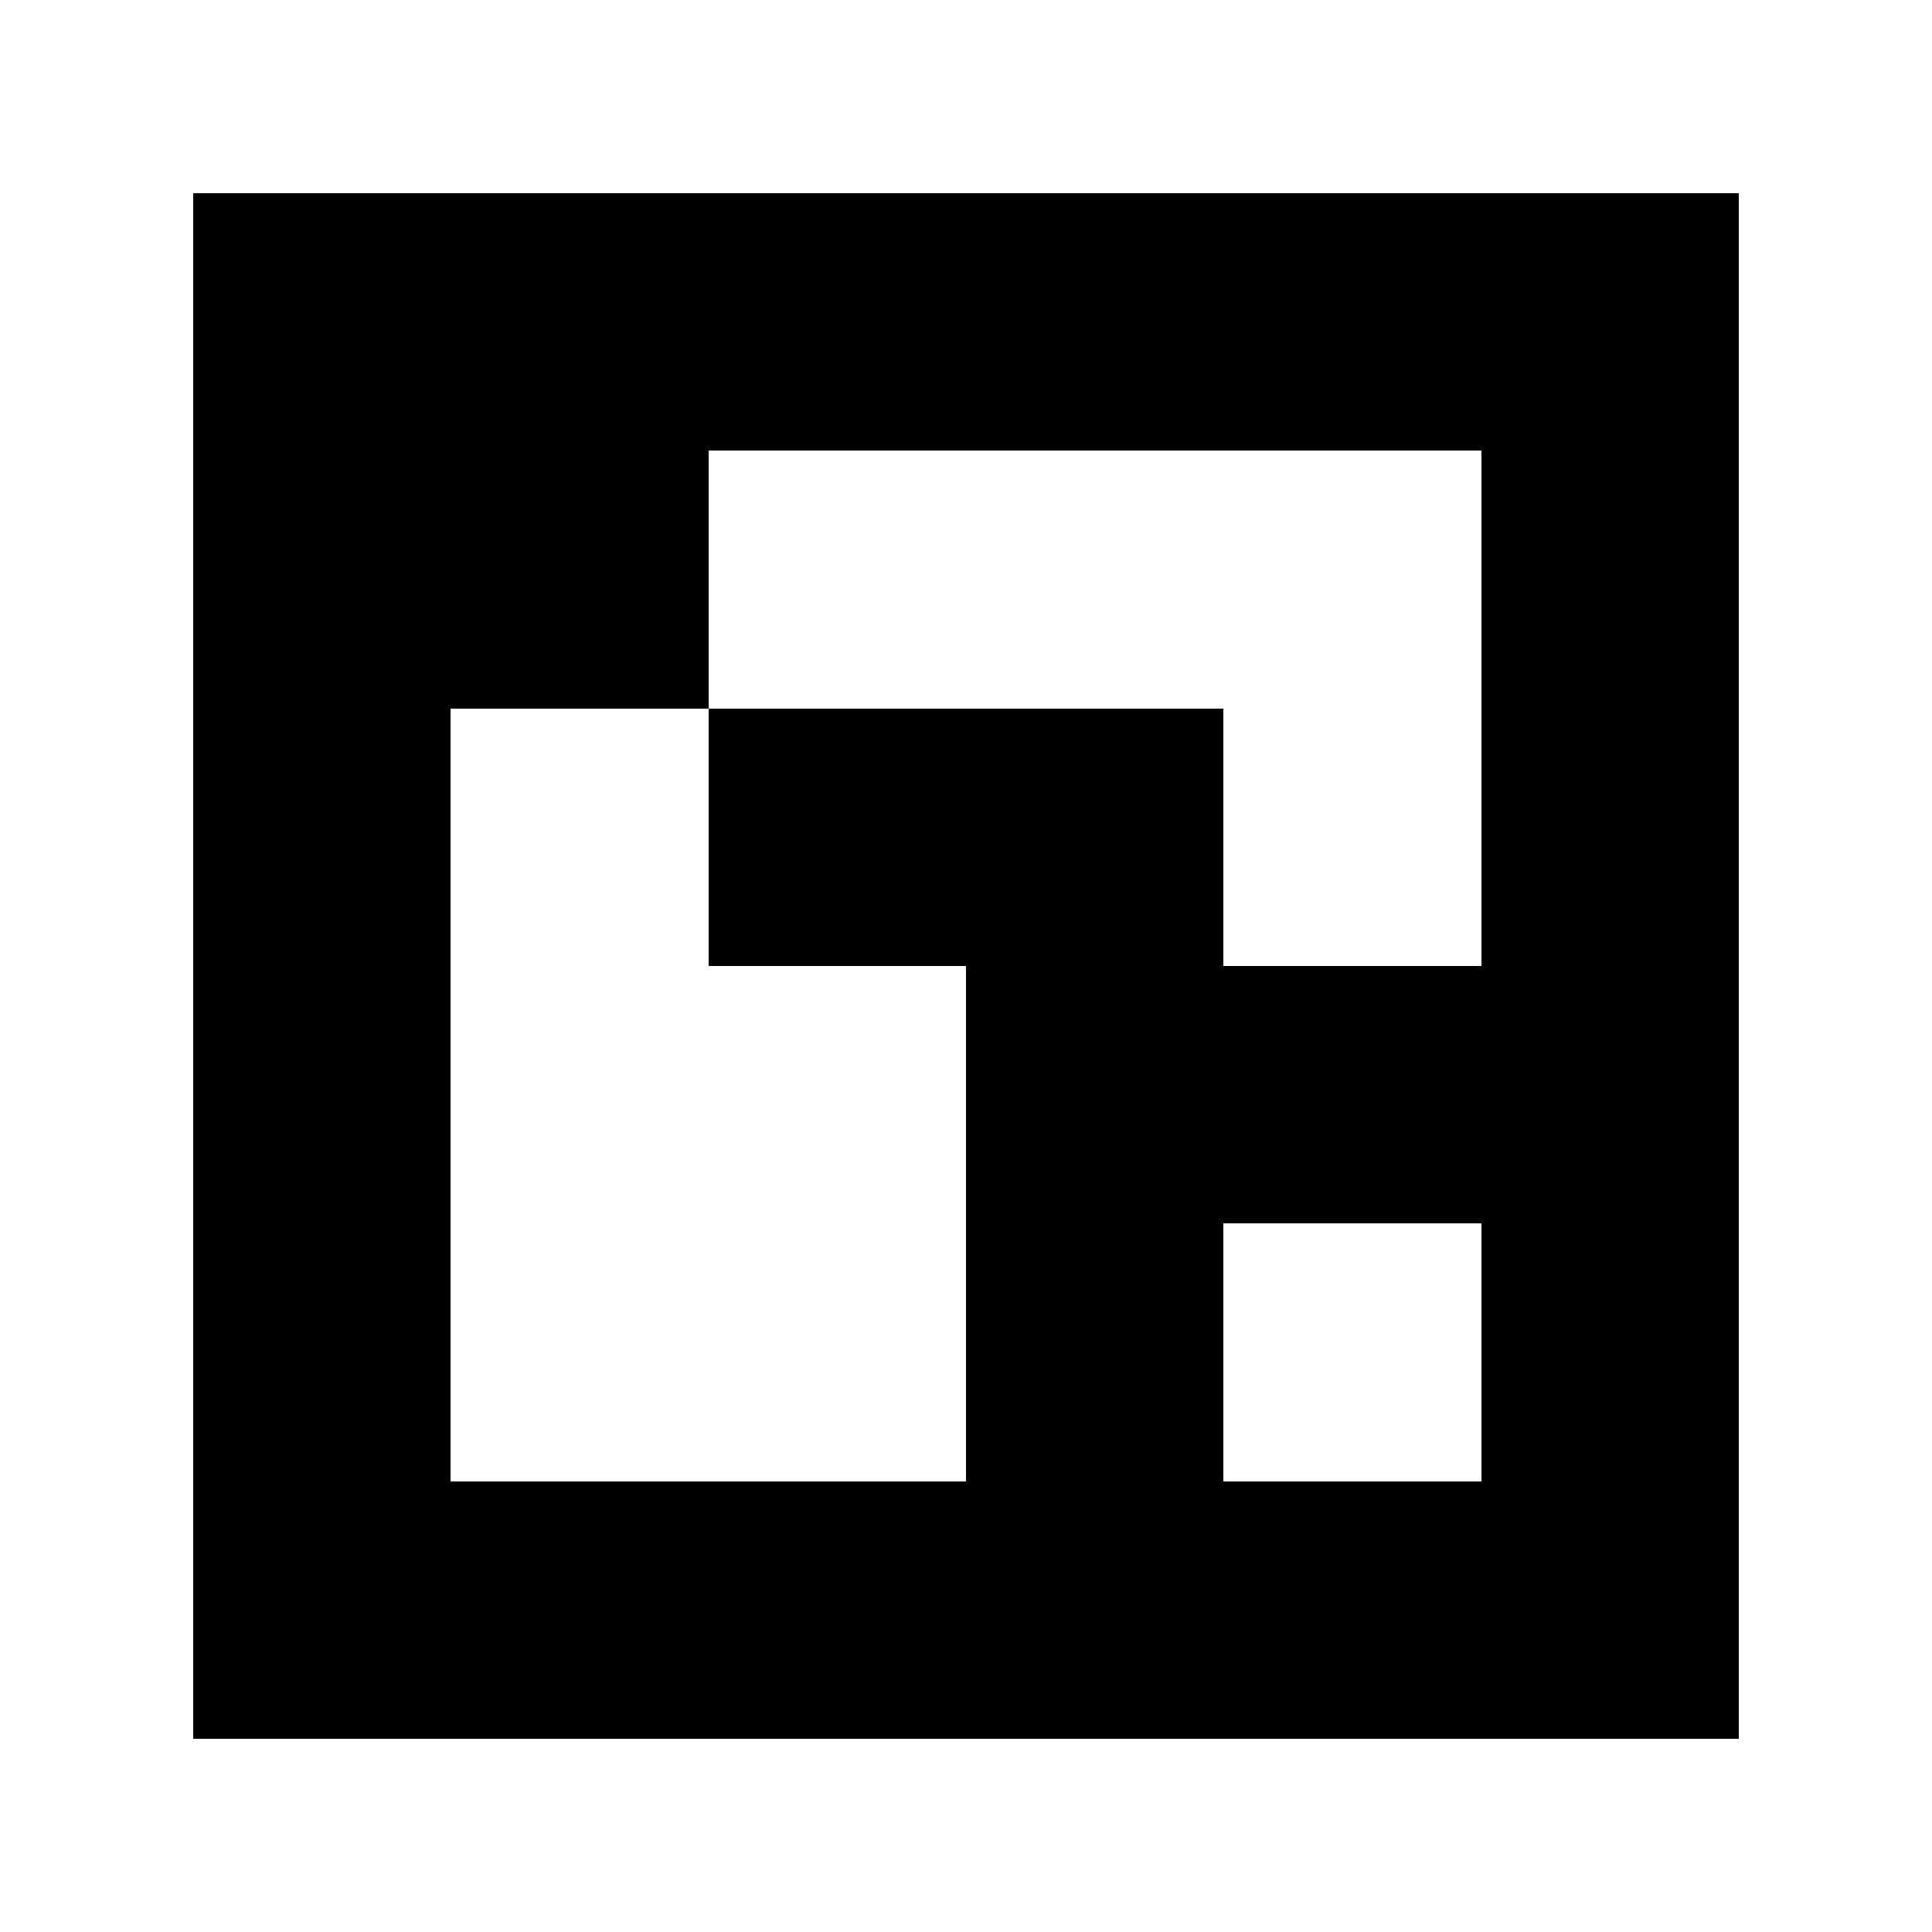 <?xml version="1.0" encoding="UTF-8" standalone="no"?>
<svg
   viewBox="0 0 30 30"
   shape-rendering="crispEdges"
   width="500mm"
   height="500mm"
   version="1.1"
   id="svg32"
   sodipodi:docname="4x4_1000-5.svg"
   inkscape:export-filename="4x4_5.png"
   inkscape:export-xdpi="96"
   inkscape:export-ydpi="96"
   inkscape:version="1.2.2 (1:1.2.2+202212051550+b0a8486541)"
   xmlns:inkscape="http://www.inkscape.org/namespaces/inkscape"
   xmlns:sodipodi="http://sodipodi.sourceforge.net/DTD/sodipodi-0.dtd"
   xmlns="http://www.w3.org/2000/svg"
   xmlns:svg="http://www.w3.org/2000/svg">
  <rect x="0" y="0" width="30" height="30" fill="#808080" stroke="none"/>
  <defs
     id="defs36" />
  <sodipodi:namedview
     id="namedview34"
     pagecolor="#ffffff"
     bordercolor="#000000"
     borderopacity="0.25"
     inkscape:showpageshadow="2"
     inkscape:pageopacity="0.0"
     inkscape:pagecheckerboard="0"
     inkscape:deskcolor="#d1d1d1"
     inkscape:document-units="mm"
     showgrid="false"
     inkscape:zoom="0.26426275"
     inkscape:cx="743.57813"
     inkscape:cy="1205.2399"
     inkscape:window-width="1858"
     inkscape:window-height="1016"
     inkscape:window-x="62"
     inkscape:window-y="27"
     inkscape:window-maximized="1"
     inkscape:current-layer="svg32" />
  <rect
     style="fill:#ffffff;stroke:#000000;stroke-width:0.06;stroke-linecap:round;stroke-linejoin:round"
     id="rect388"
     width="31.434"
     height="31.688"
     x="-0.51"
     y="-0.68" />
  <g
     id="g334"
     transform="matrix(4,0,0,4,3,3)">
    <rect
       x="0"
       y="0"
       width="6"
       height="6"
       fill="#000000"
       id="rect2" />
    <rect
       width="1.5"
       height="1"
       x="2"
       y="1"
       fill="#ffffff"
       id="rect4" />
    <rect
       width="1.5"
       height="1"
       x="3"
       y="1"
       fill="#ffffff"
       id="rect6" />
    <rect
       width="1"
       height="1"
       x="4"
       y="1"
       fill="#ffffff"
       id="rect8" />
    <rect
       width="1"
       height="1.5"
       x="4"
       y="1"
       fill="#ffffff"
       id="rect10" />
    <rect
       width="1"
       height="1"
       x="1"
       y="2"
       fill="#ffffff"
       id="rect12" />
    <rect
       width="1"
       height="1.5"
       x="1"
       y="2"
       fill="#ffffff"
       id="rect14" />
    <rect
       width="1"
       height="1"
       x="4"
       y="2"
       fill="#ffffff"
       id="rect16" />
    <rect
       width="1.5"
       height="1"
       x="1"
       y="3"
       fill="#ffffff"
       id="rect18" />
    <rect
       width="1"
       height="1.5"
       x="1"
       y="3"
       fill="#ffffff"
       id="rect20" />
    <rect
       width="1"
       height="1"
       x="2"
       y="3"
       fill="#ffffff"
       id="rect22" />
    <rect
       width="1"
       height="1.5"
       x="2"
       y="3"
       fill="#ffffff"
       id="rect24" />
    <rect
       width="1.5"
       height="1"
       x="1"
       y="4"
       fill="#ffffff"
       id="rect26" />
    <rect
       width="1"
       height="1"
       x="2"
       y="4"
       fill="#ffffff"
       id="rect28" />
    <rect
       width="1"
       height="1"
       x="4"
       y="4"
       fill="#ffffff"
       id="rect30" />
  </g>
</svg>
